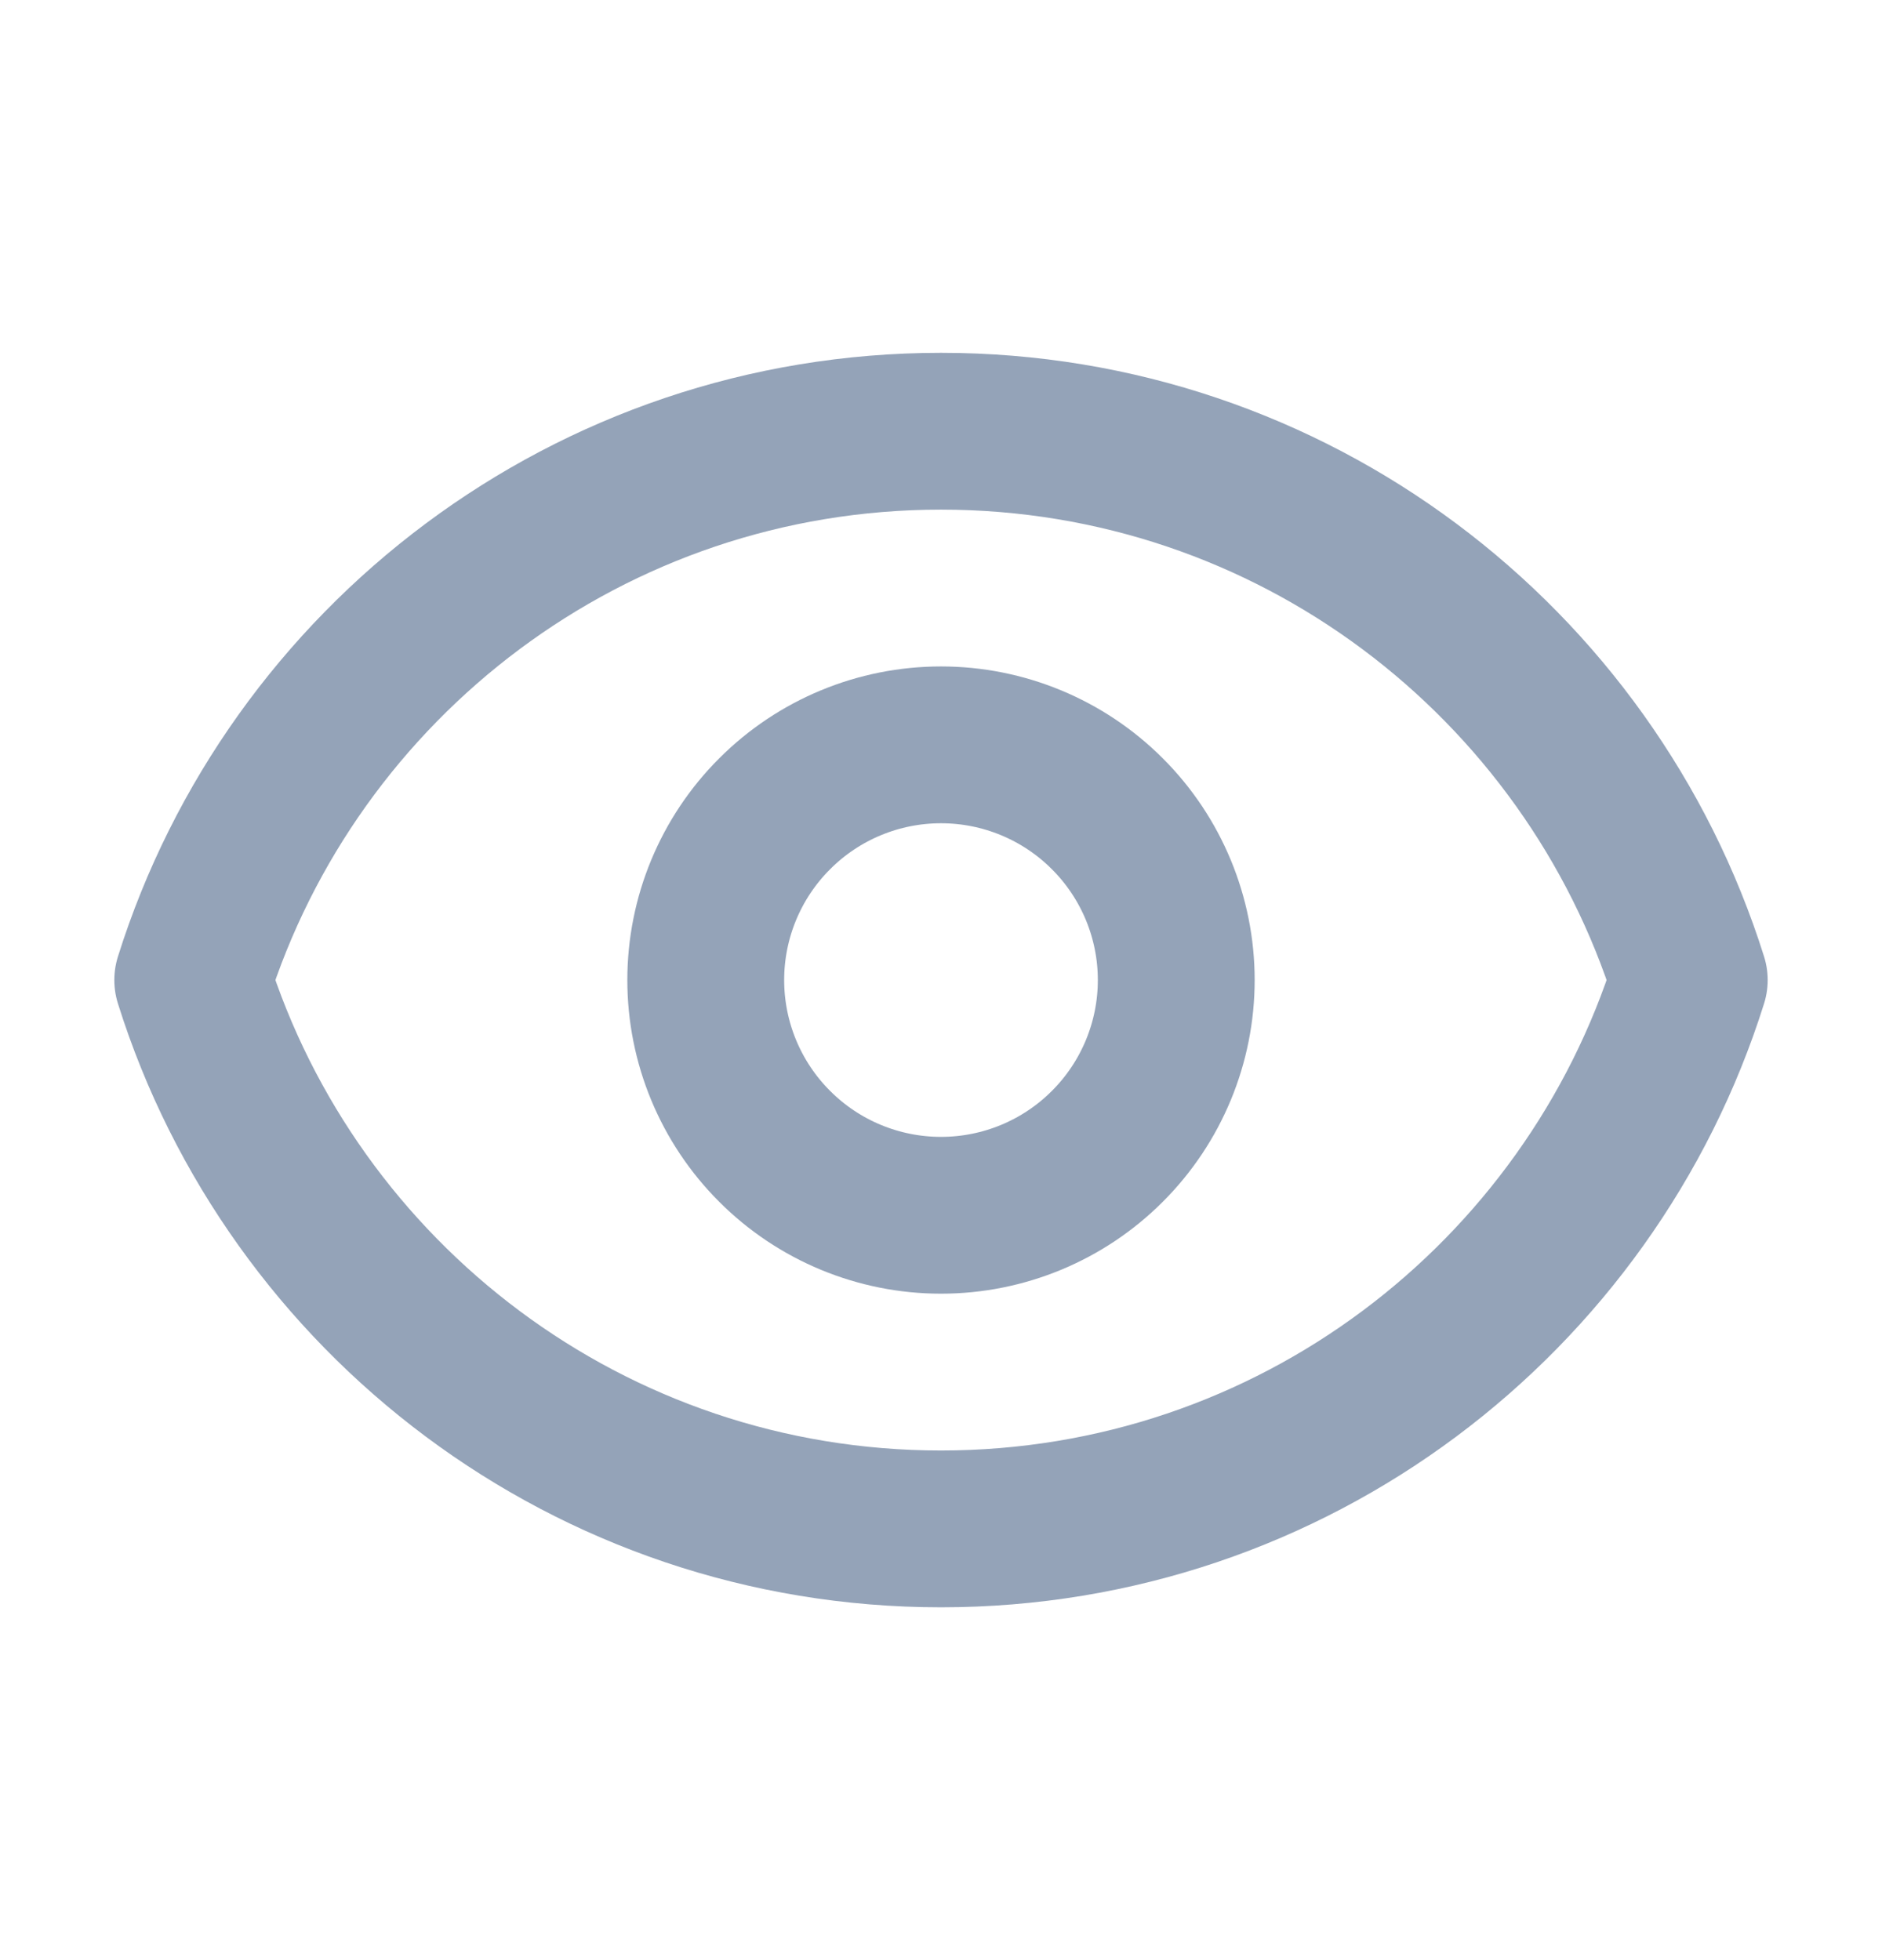<svg width="24" height="25" viewBox="0 0 24 25" fill="none" xmlns="http://www.w3.org/2000/svg">
<g id="Icon/Outline/eye">
<path id="Vector" d="M15 12.5C15 13.296 14.684 14.059 14.121 14.621C13.559 15.184 12.796 15.5 12 15.5C11.204 15.5 10.441 15.184 9.879 14.621C9.316 14.059 9 13.296 9 12.5C9 11.704 9.316 10.941 9.879 10.379C10.441 9.816 11.204 9.5 12 9.5C12.796 9.5 13.559 9.816 14.121 10.379C14.684 10.941 15 11.704 15 12.5V12.5Z" stroke="#94A3B8" stroke-width="2" stroke-linecap="round" stroke-linejoin="round"/>
<path id="Vector_2" d="M2.458 12.5C3.732 8.443 7.523 5.5 12 5.5C16.478 5.5 20.268 8.443 21.542 12.5C20.268 16.557 16.478 19.5 12 19.5C7.523 19.5 3.732 16.557 2.458 12.5V12.5Z" stroke="#94A3B8" stroke-width="2" stroke-linecap="round" stroke-linejoin="round"/>
</g>
</svg>
